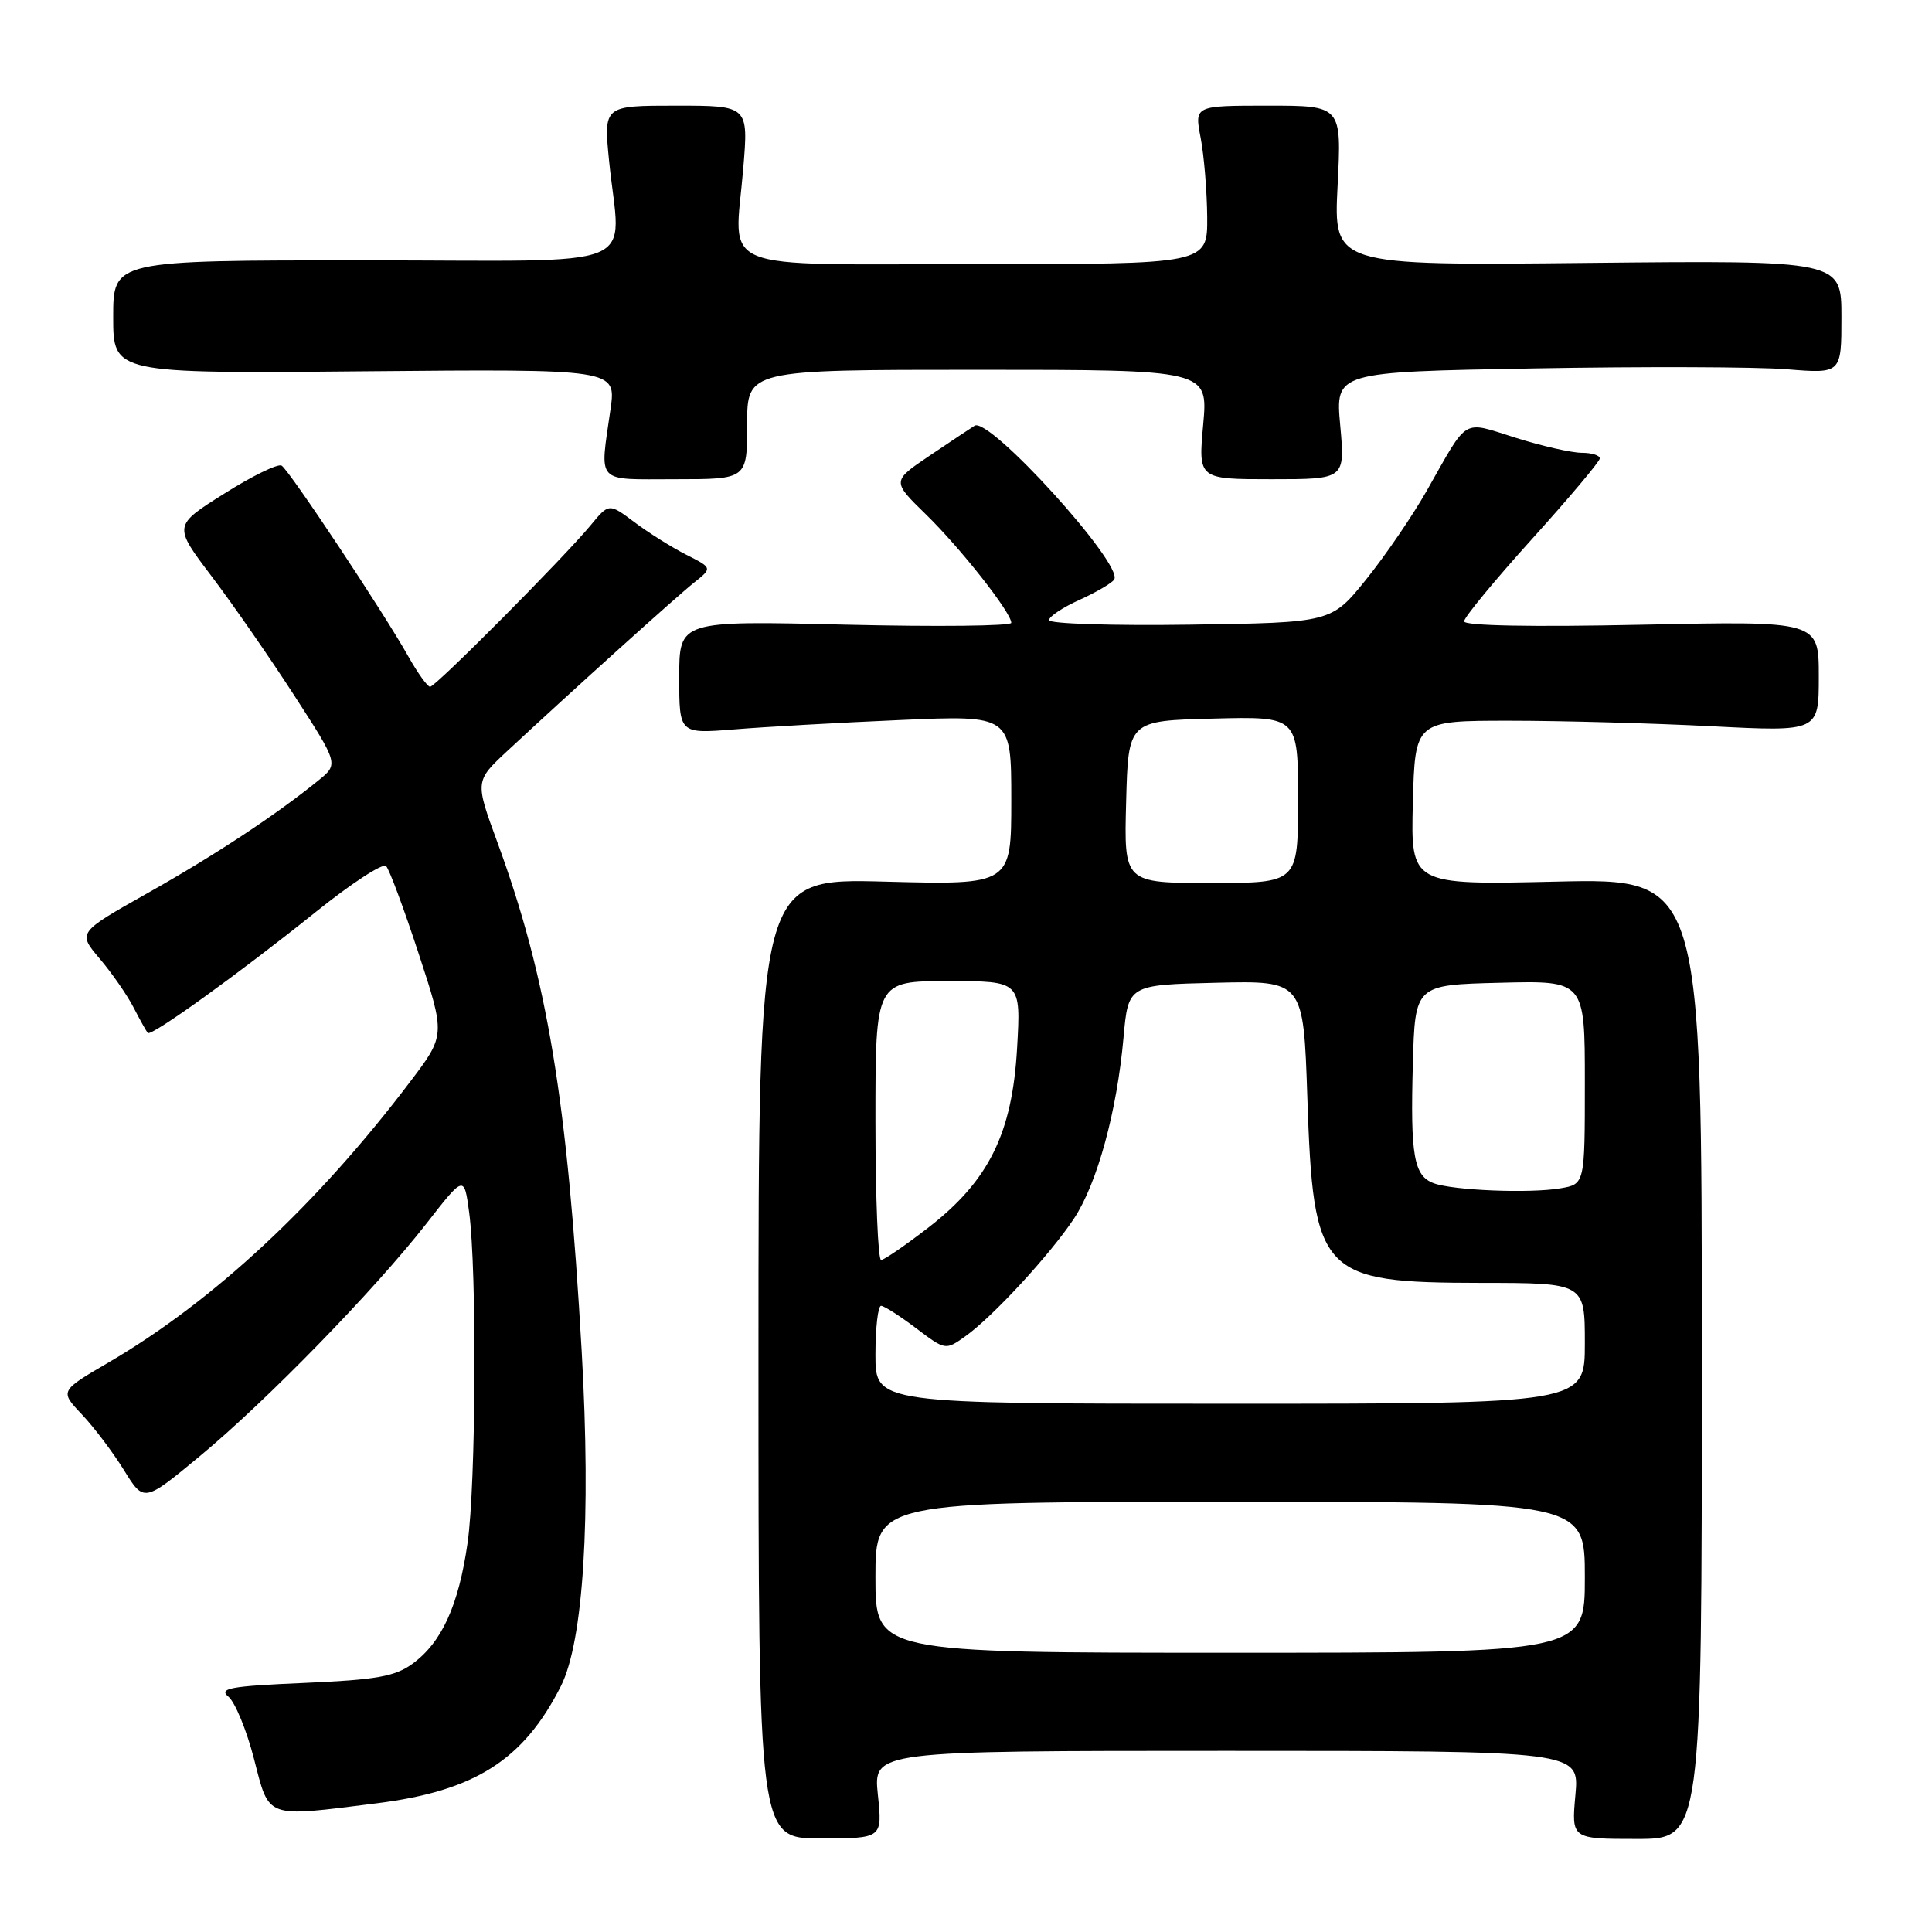 <?xml version="1.0" encoding="UTF-8" standalone="no"?>
<!DOCTYPE svg PUBLIC "-//W3C//DTD SVG 1.1//EN" "http://www.w3.org/Graphics/SVG/1.1/DTD/svg11.dtd" >
<svg xmlns="http://www.w3.org/2000/svg" xmlns:xlink="http://www.w3.org/1999/xlink" version="1.1" viewBox="0 0 256 256">
 <g >
 <path fill="currentColor"
d=" M 116.32 237.80 C 115.72 232.00 115.72 232.00 162.50 232.00 C 209.28 232.00 209.28 232.00 208.75 237.83 C 208.22 243.67 208.22 243.67 216.86 243.67 C 225.50 243.67 225.50 243.67 225.50 180.02 C 225.50 116.38 225.50 116.38 206.21 116.82 C 186.93 117.26 186.93 117.26 187.21 106.38 C 187.50 95.50 187.50 95.50 200.00 95.50 C 206.88 95.50 218.91 95.83 226.75 96.23 C 241.00 96.96 241.00 96.96 241.00 89.62 C 241.00 82.28 241.00 82.28 217.50 82.78 C 202.93 83.09 194.00 82.92 194.00 82.33 C 194.00 81.81 198.04 76.91 202.98 71.44 C 207.92 65.97 211.97 61.16 211.98 60.75 C 211.99 60.34 210.92 60.00 209.59 60.00 C 208.26 60.00 204.33 59.11 200.84 58.01 C 193.63 55.76 194.66 55.15 189.06 65.01 C 187.17 68.34 183.55 73.64 181.02 76.78 C 176.41 82.50 176.41 82.50 157.71 82.77 C 147.42 82.92 139.00 82.65 139.00 82.17 C 139.00 81.70 140.82 80.48 143.05 79.48 C 145.27 78.47 147.34 77.26 147.64 76.78 C 148.87 74.78 131.10 55.20 129.14 56.41 C 128.69 56.69 126.03 58.46 123.24 60.34 C 118.17 63.75 118.17 63.75 122.66 68.13 C 127.26 72.61 134.00 81.17 134.00 82.53 C 134.00 82.95 124.10 83.06 112.00 82.77 C 90.00 82.24 90.00 82.24 90.00 89.74 C 90.00 97.23 90.00 97.23 97.25 96.65 C 101.24 96.32 111.14 95.76 119.25 95.41 C 134.00 94.76 134.00 94.76 134.00 106.01 C 134.00 117.26 134.00 117.26 117.25 116.82 C 100.50 116.38 100.50 116.38 100.50 179.99 C 100.50 243.60 100.50 243.60 108.71 243.60 C 116.93 243.60 116.93 243.60 116.32 237.80 Z  M 49.90 238.95 C 62.92 237.32 69.37 233.22 74.32 223.42 C 77.31 217.49 78.33 201.13 77.08 179.11 C 75.18 145.69 72.53 129.69 65.92 111.65 C 62.93 103.50 62.93 103.50 67.23 99.50 C 75.98 91.37 89.57 79.11 91.95 77.21 C 94.40 75.26 94.40 75.26 90.95 73.51 C 89.05 72.55 85.97 70.62 84.09 69.21 C 80.69 66.66 80.69 66.66 78.28 69.58 C 74.70 73.91 57.72 91.00 56.99 91.00 C 56.65 91.00 55.35 89.19 54.11 86.99 C 50.82 81.12 38.33 62.32 37.32 61.70 C 36.84 61.40 33.41 63.07 29.71 65.41 C 22.96 69.65 22.96 69.65 28.04 76.36 C 30.83 80.04 35.76 87.15 38.99 92.15 C 44.87 101.24 44.87 101.24 42.18 103.42 C 36.53 108.01 28.49 113.31 19.56 118.34 C 10.28 123.57 10.28 123.57 13.21 127.03 C 14.83 128.94 16.85 131.85 17.70 133.50 C 18.55 135.15 19.40 136.67 19.58 136.87 C 20.03 137.38 31.66 129.01 41.88 120.81 C 46.56 117.05 50.73 114.33 51.16 114.76 C 51.58 115.18 53.52 120.40 55.47 126.35 C 59.02 137.17 59.02 137.17 54.35 143.33 C 42.06 159.57 28.28 172.40 14.46 180.49 C 7.91 184.31 7.91 184.31 10.84 187.41 C 12.45 189.11 14.96 192.43 16.42 194.79 C 19.07 199.08 19.07 199.08 26.45 192.97 C 35.28 185.67 49.62 170.95 56.52 162.11 C 61.50 155.72 61.50 155.72 62.16 160.61 C 63.20 168.29 63.07 196.77 61.95 204.48 C 60.76 212.75 58.54 217.61 54.68 220.44 C 52.34 222.15 49.90 222.58 40.27 223.00 C 30.49 223.42 28.93 223.71 30.27 224.82 C 31.15 225.55 32.68 229.26 33.66 233.07 C 35.72 241.06 35.03 240.82 49.90 238.95 Z  M 99.00 56.25 C 99.00 49.00 99.00 49.00 129.54 49.00 C 160.08 49.00 160.08 49.00 159.43 56.25 C 158.77 63.50 158.77 63.50 168.50 63.50 C 178.23 63.50 178.23 63.50 177.59 56.40 C 176.94 49.29 176.94 49.29 203.22 48.82 C 217.67 48.56 232.76 48.61 236.75 48.93 C 244.00 49.52 244.00 49.52 244.00 42.01 C 244.00 34.50 244.00 34.50 210.35 34.84 C 176.70 35.19 176.70 35.19 177.24 24.59 C 177.78 14.00 177.78 14.00 168.03 14.00 C 158.27 14.00 158.27 14.00 159.09 18.25 C 159.54 20.59 159.93 25.31 159.96 28.75 C 160.00 35.00 160.00 35.00 129.57 35.00 C 94.17 35.00 97.32 36.28 98.48 22.37 C 99.18 14.00 99.18 14.00 89.58 14.00 C 79.99 14.00 79.99 14.00 80.70 21.25 C 82.18 36.12 86.15 34.50 48.25 34.50 C 15.00 34.50 15.00 34.50 15.00 42.00 C 15.00 49.50 15.00 49.50 48.33 49.20 C 81.65 48.90 81.65 48.90 80.90 54.20 C 79.47 64.26 78.76 63.50 89.50 63.50 C 99.00 63.50 99.00 63.50 99.00 56.25 Z  M 116.00 209.00 C 116.00 199.00 116.00 199.00 163.00 199.00 C 210.00 199.00 210.00 199.00 210.00 209.00 C 210.00 219.00 210.00 219.00 163.00 219.00 C 116.00 219.00 116.00 219.00 116.00 209.00 Z  M 116.00 179.50 C 116.00 175.93 116.34 173.01 116.75 173.03 C 117.16 173.04 119.25 174.38 121.39 176.00 C 125.27 178.93 125.28 178.94 127.92 177.06 C 131.56 174.47 139.17 166.21 142.32 161.45 C 145.39 156.79 148.00 147.27 148.87 137.50 C 149.50 130.50 149.50 130.50 161.11 130.22 C 172.71 129.94 172.71 129.94 173.23 145.41 C 174.02 168.96 174.96 169.96 196.25 169.99 C 210.00 170.00 210.00 170.00 210.00 178.00 C 210.00 186.00 210.00 186.00 163.00 186.00 C 116.00 186.00 116.00 186.00 116.00 179.50 Z  M 116.00 148.50 C 116.00 130.00 116.00 130.00 125.64 130.00 C 135.28 130.00 135.28 130.00 134.77 138.87 C 134.13 150.19 131.02 156.47 123.00 162.67 C 119.97 165.01 117.16 166.94 116.75 166.96 C 116.34 166.98 116.00 158.68 116.00 148.50 Z  M 189.99 156.79 C 187.34 155.82 186.87 153.17 187.21 141.00 C 187.50 130.50 187.50 130.50 198.75 130.22 C 210.00 129.93 210.00 129.93 210.00 143.42 C 210.00 156.91 210.00 156.91 206.75 157.46 C 202.72 158.15 192.57 157.74 189.99 156.79 Z  M 149.22 106.25 C 149.50 95.50 149.50 95.50 160.75 95.22 C 172.00 94.93 172.00 94.93 172.00 105.97 C 172.00 117.00 172.00 117.00 160.47 117.00 C 148.93 117.00 148.93 117.00 149.22 106.25 Z "/>
</g>
</svg>